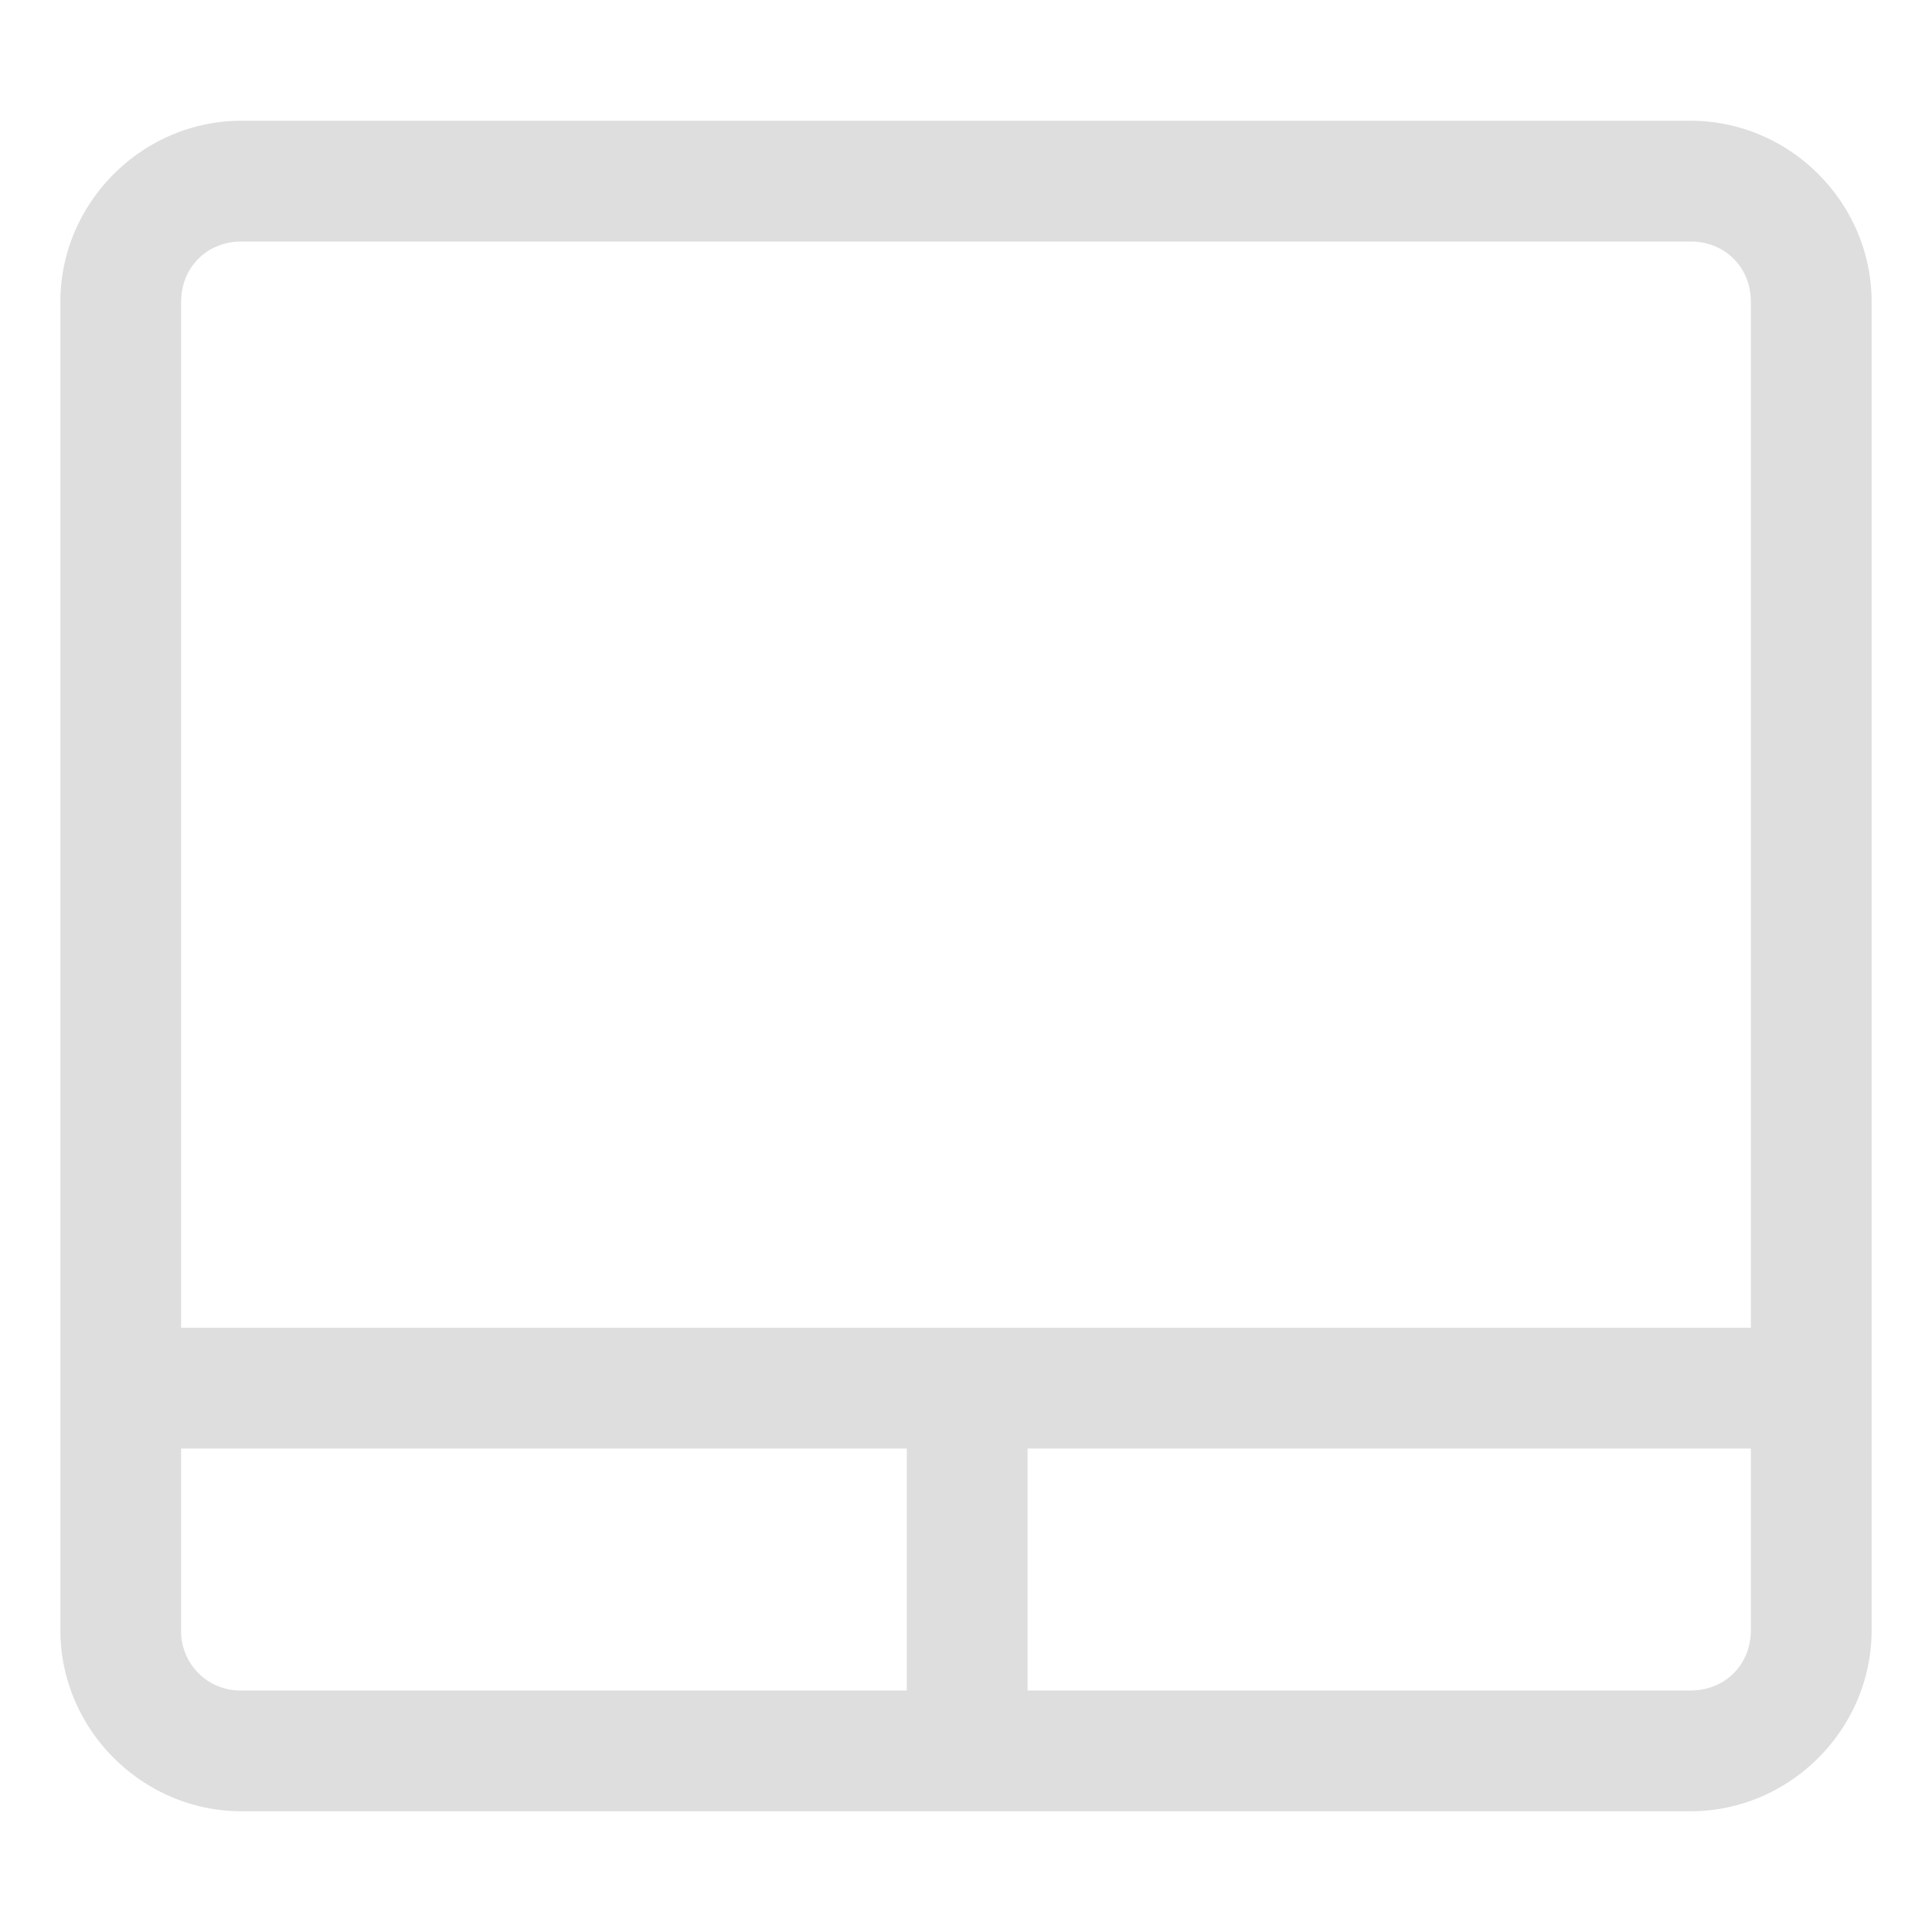 <svg xmlns="http://www.w3.org/2000/svg" width="16" height="16"><path fill="#dedede" d="M2 1C1.178 1 .5 1.678.5 2.5v11c0 .822.678 1.5 1.5 1.5h12c.823 0 1.5-.678 1.5-1.5v-11c0-.822-.677-1.5-1.5-1.5zm0 1h12c.286 0 .5.214.5.5v8.496h-13V2.5c0-.286.215-.5.5-.5m-.5 9.996h6.01V14H2a.49.49 0 0 1-.5-.5zm7.01 0h5.99V13.5c0 .286-.214.5-.5.5H8.51z" color="#000" font-weight="400" overflow="visible" style="font-feature-settings:normal;font-variant-alternates:normal;font-variant-caps:normal;font-variant-ligatures:normal;font-variant-numeric:normal;font-variant-position:normal;isolation:auto;mix-blend-mode:normal;shape-padding:0;text-decoration-color:#000;text-decoration-line:none;text-decoration-style:solid;text-indent:0;text-orientation:mixed;text-transform:none"/></svg>